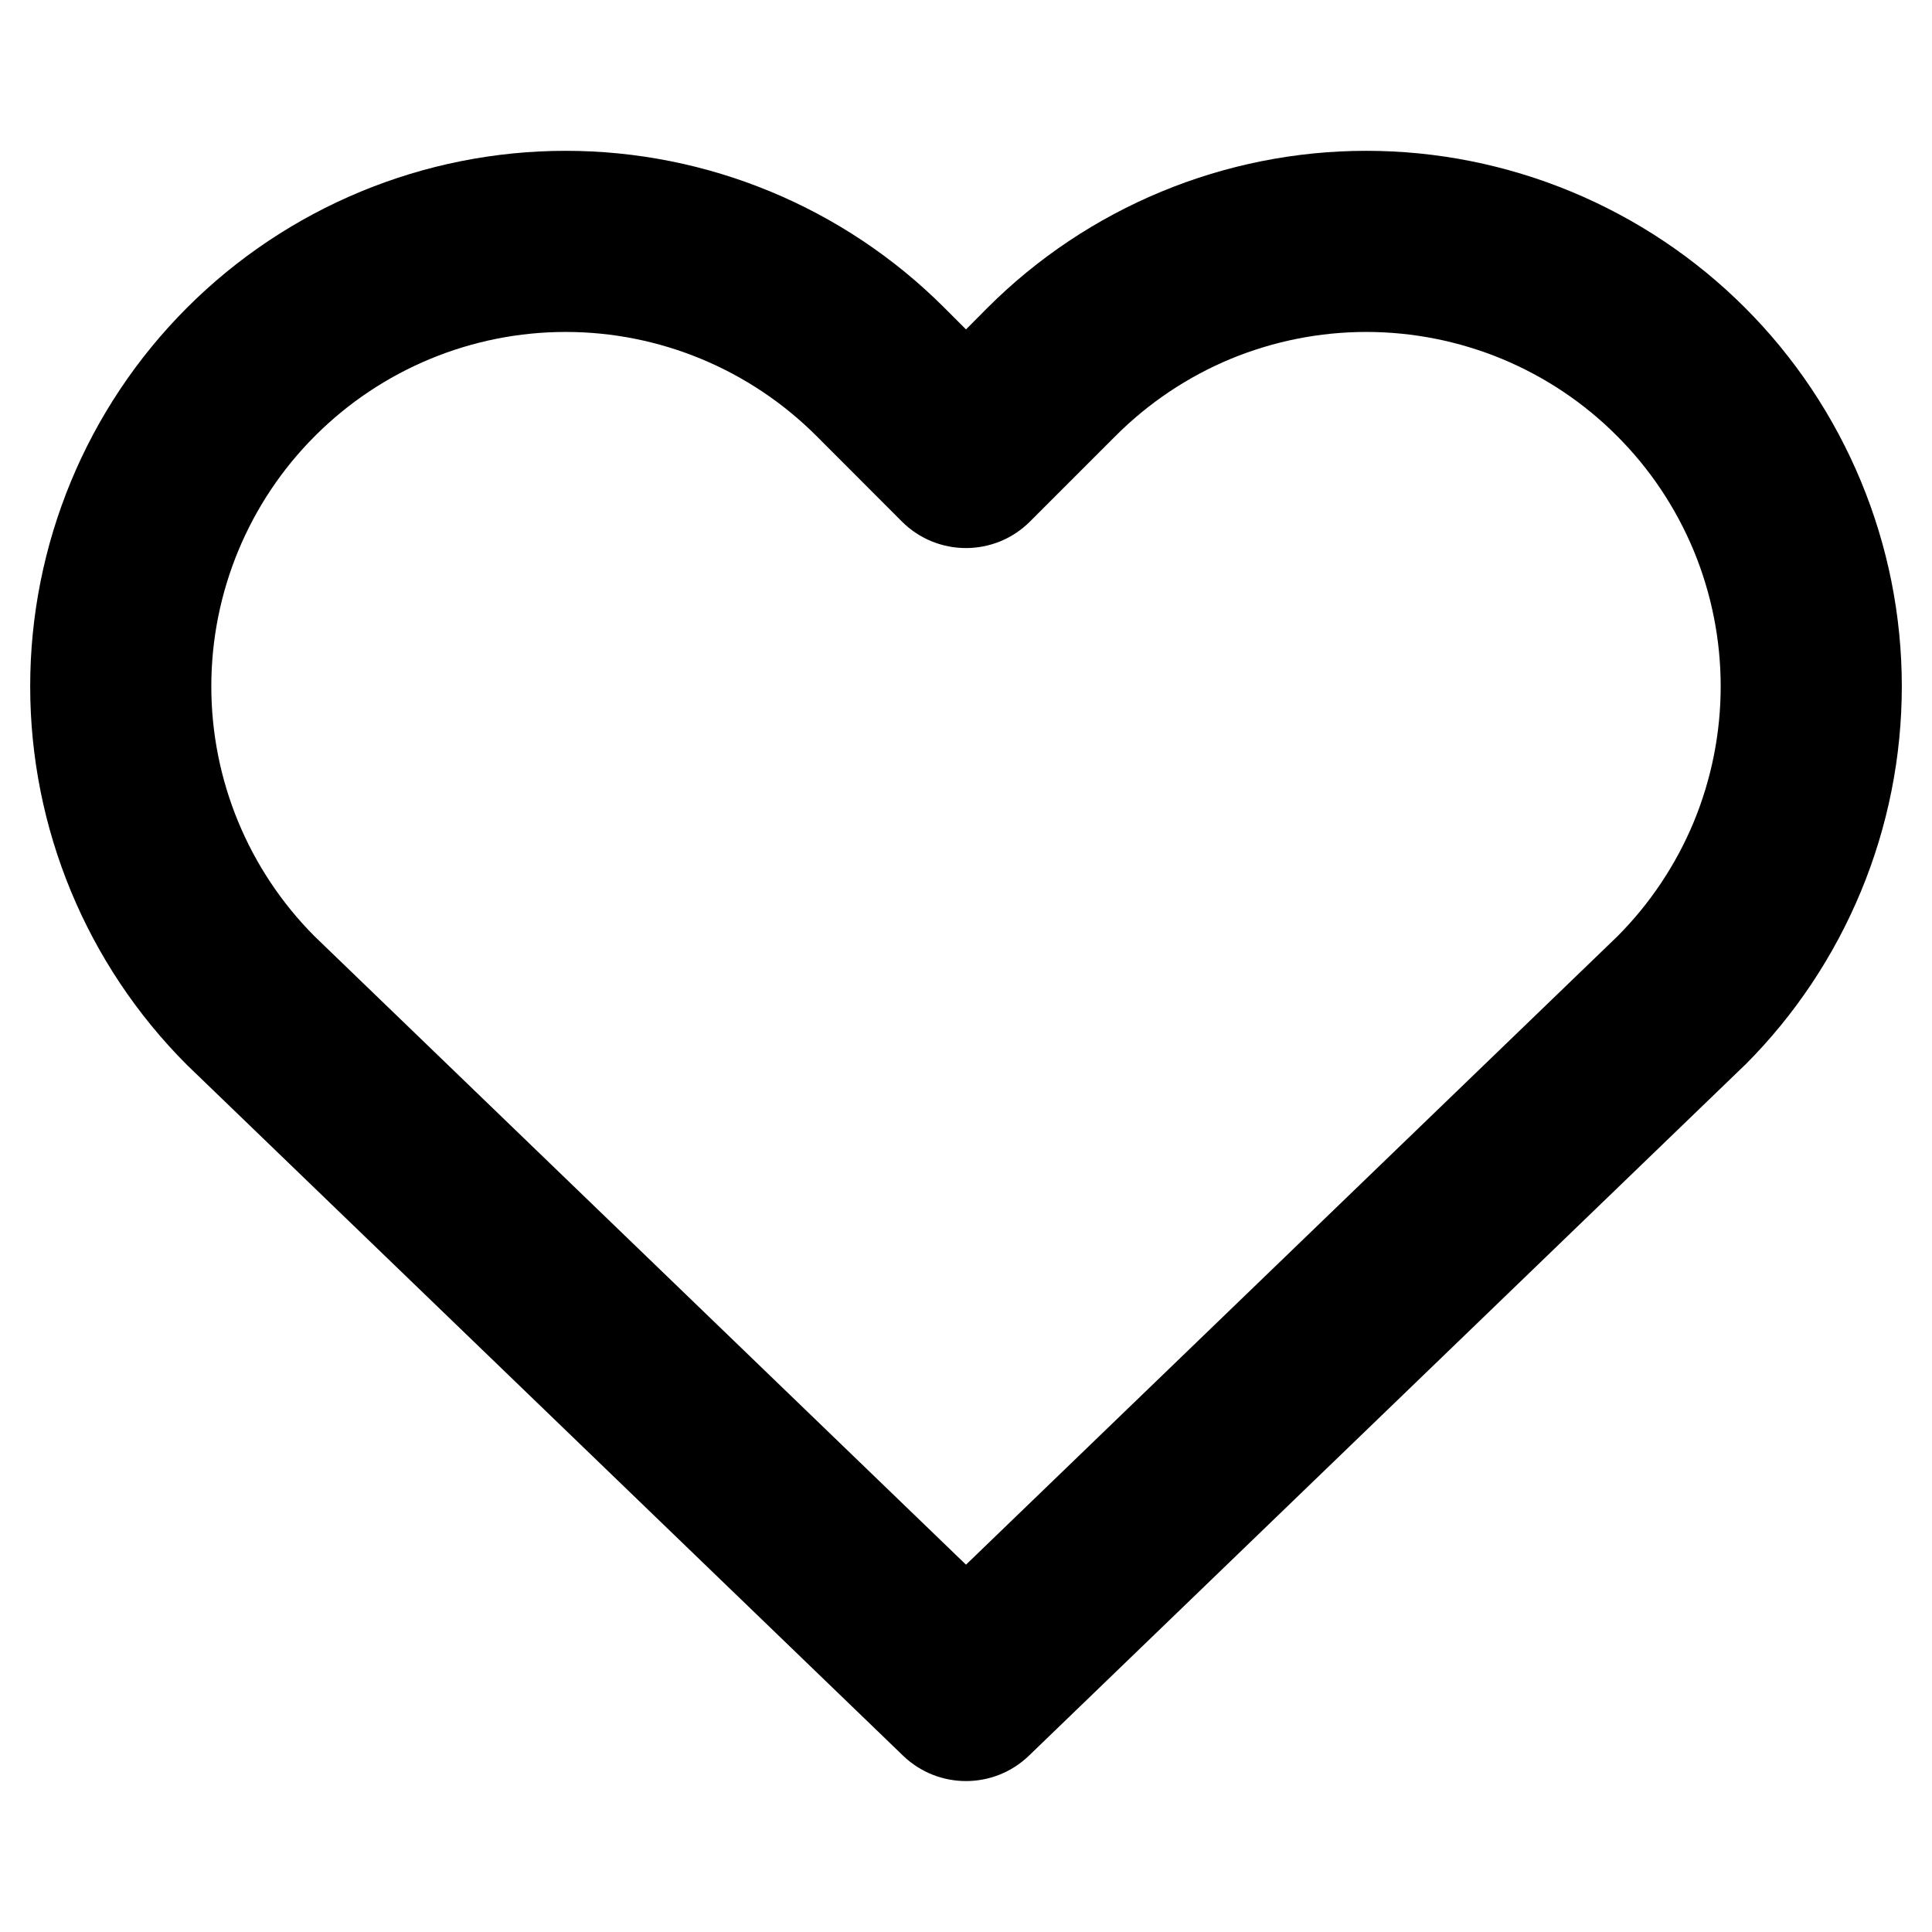 <svg viewBox="0 0 16 16" width="16" height="16" fill="black" xmlns="http://www.w3.org/2000/svg">
 <g transform="translate(0.25, 1.249)">
  <path d="M9.368 0.338C9.906 0.115 10.483 0 11.065 0C11.648 0 12.224 0.115 12.762 0.338C13.3 0.561 13.789 0.887 14.201 1.299C14.613 1.711 14.939 2.2 15.162 2.738C15.385 3.276 15.5 3.852 15.5 4.435C15.5 5.017 15.385 5.594 15.162 6.132C14.939 6.67 14.613 7.159 14.201 7.571L14.191 7.58L8.271 13.291C7.98 13.571 7.52 13.571 7.229 13.291L1.299 7.571C0.467 6.739 0 5.611 0 4.435C0 3.259 0.467 2.131 1.299 1.299C2.13 0.468 3.258 0 4.435 0C5.611 0 6.739 0.468 7.57 1.299L7.75 1.479L7.929 1.299C7.929 1.299 7.929 1.299 7.929 1.299C8.341 0.887 8.83 0.561 9.368 0.338ZM11.065 1.5C10.68 1.5 10.298 1.576 9.942 1.723C9.586 1.871 9.263 2.087 8.99 2.36L8.28 3.07C7.987 3.363 7.512 3.363 7.219 3.07L6.51 2.36C5.959 1.81 5.213 1.5 4.435 1.5C3.656 1.5 2.91 1.81 2.36 2.36C1.809 2.91 1.5 3.657 1.5 4.435C1.5 5.211 1.807 5.955 2.355 6.505L7.75 11.709L13.145 6.505C13.415 6.234 13.63 5.912 13.777 5.558C13.924 5.202 14 4.82 14 4.435C14 4.05 13.924 3.668 13.777 3.312C13.629 2.956 13.413 2.632 13.14 2.36C12.868 2.087 12.544 1.871 12.188 1.723C11.832 1.576 11.45 1.5 11.065 1.5Z" fill-rule="EVENODD"></path>
 </g>
</svg>